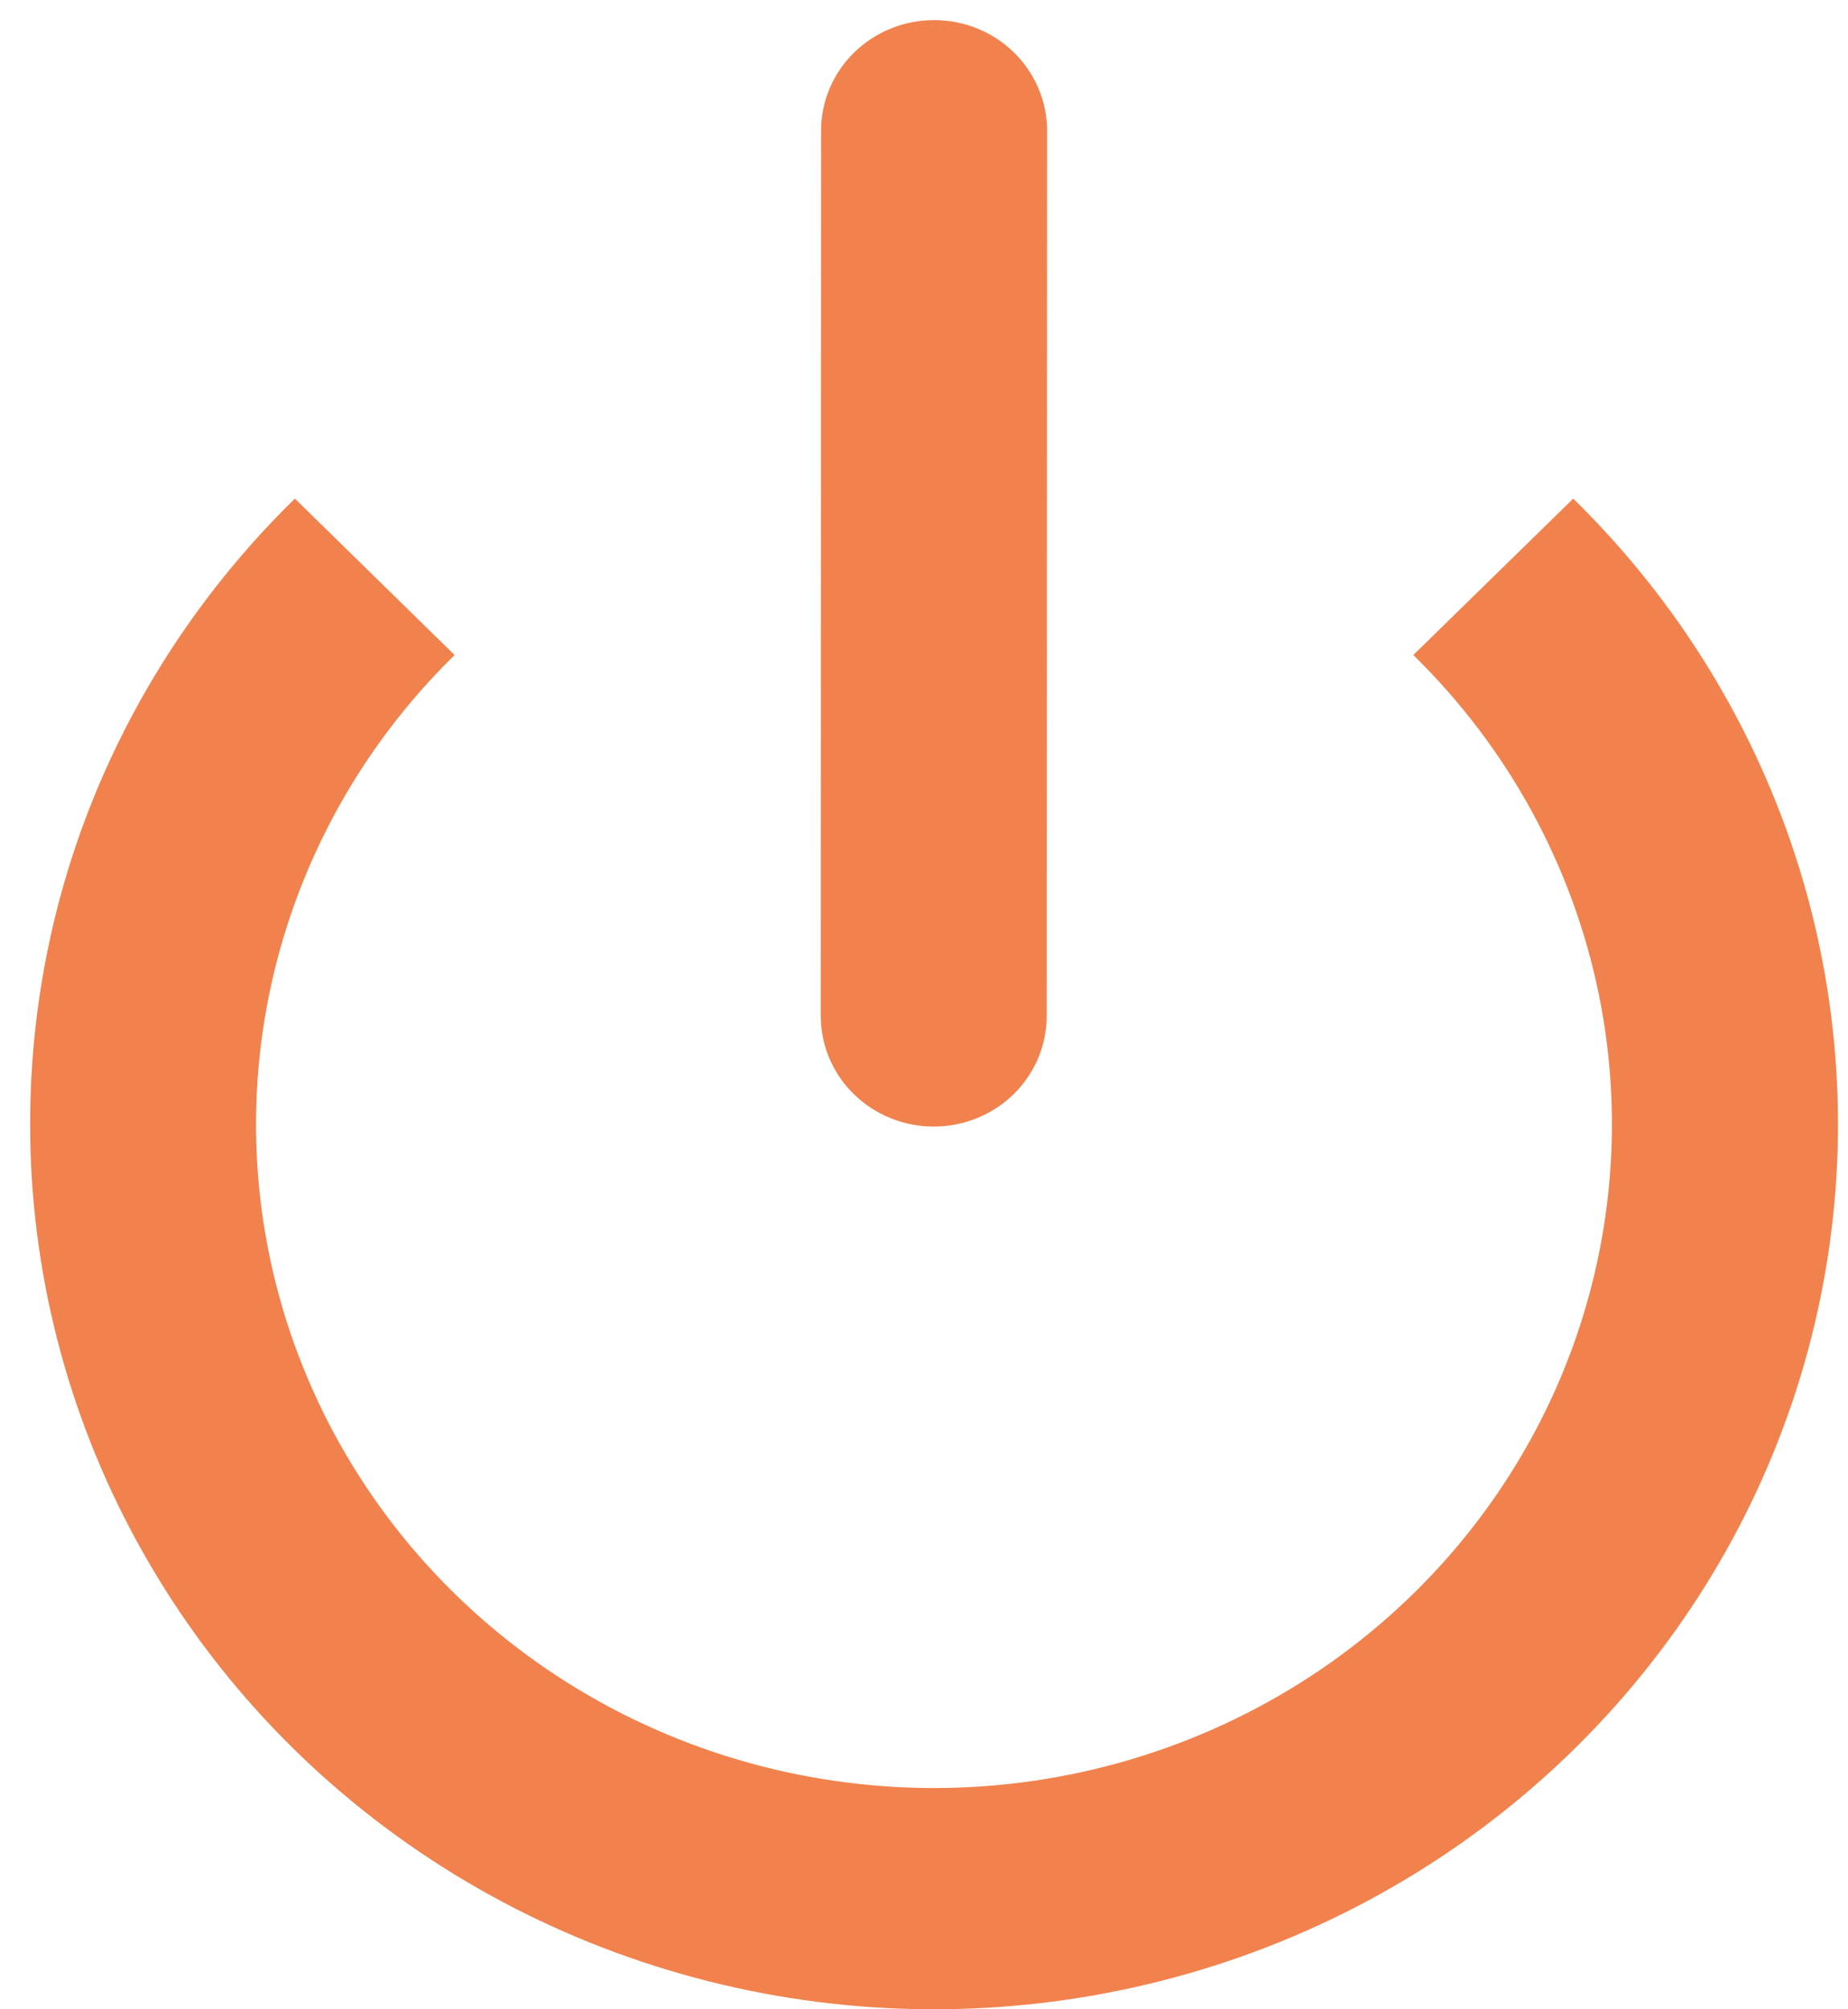 <svg width="23" height="25" viewBox="0 0 23 25" fill="none" xmlns="http://www.w3.org/2000/svg">
<path d="M13.032 1.626C13.032 1.261 12.883 0.911 12.62 0.653C12.356 0.395 11.998 0.25 11.625 0.25C11.252 0.25 10.895 0.395 10.631 0.653C10.367 0.911 10.219 1.261 10.219 1.626L10.215 12.641C10.215 13.006 10.363 13.356 10.627 13.614C10.89 13.872 11.248 14.017 11.621 14.017C11.994 14.017 12.352 13.872 12.616 13.614C12.879 13.356 13.027 13.006 13.027 12.641L13.032 1.626Z" fill="#F1824D"/>
<path d="M0.375 13.99C0.375 10.948 1.634 8.195 3.67 6.204L5.658 8.15C4.478 9.305 3.675 10.776 3.349 12.378C3.023 13.98 3.19 15.64 3.829 17.149C4.468 18.658 5.549 19.948 6.937 20.856C8.324 21.763 9.955 22.247 11.624 22.247C13.293 22.247 14.924 21.763 16.312 20.856C17.7 19.948 18.781 18.658 19.42 17.149C20.058 15.64 20.225 13.98 19.9 12.378C19.574 10.776 18.77 9.305 17.59 8.15L19.58 6.204C20.888 7.484 21.854 9.061 22.391 10.793C22.928 12.526 23.02 14.362 22.659 16.137C22.298 17.913 21.495 19.575 20.321 20.974C19.148 22.374 17.64 23.469 15.93 24.162C14.221 24.855 12.364 25.124 10.523 24.947C8.681 24.769 6.913 24.15 5.375 23.144C3.837 22.139 2.576 20.777 1.704 19.18C0.831 17.583 0.375 15.8 0.375 13.99Z" fill="#F1824D"/>
</svg>
